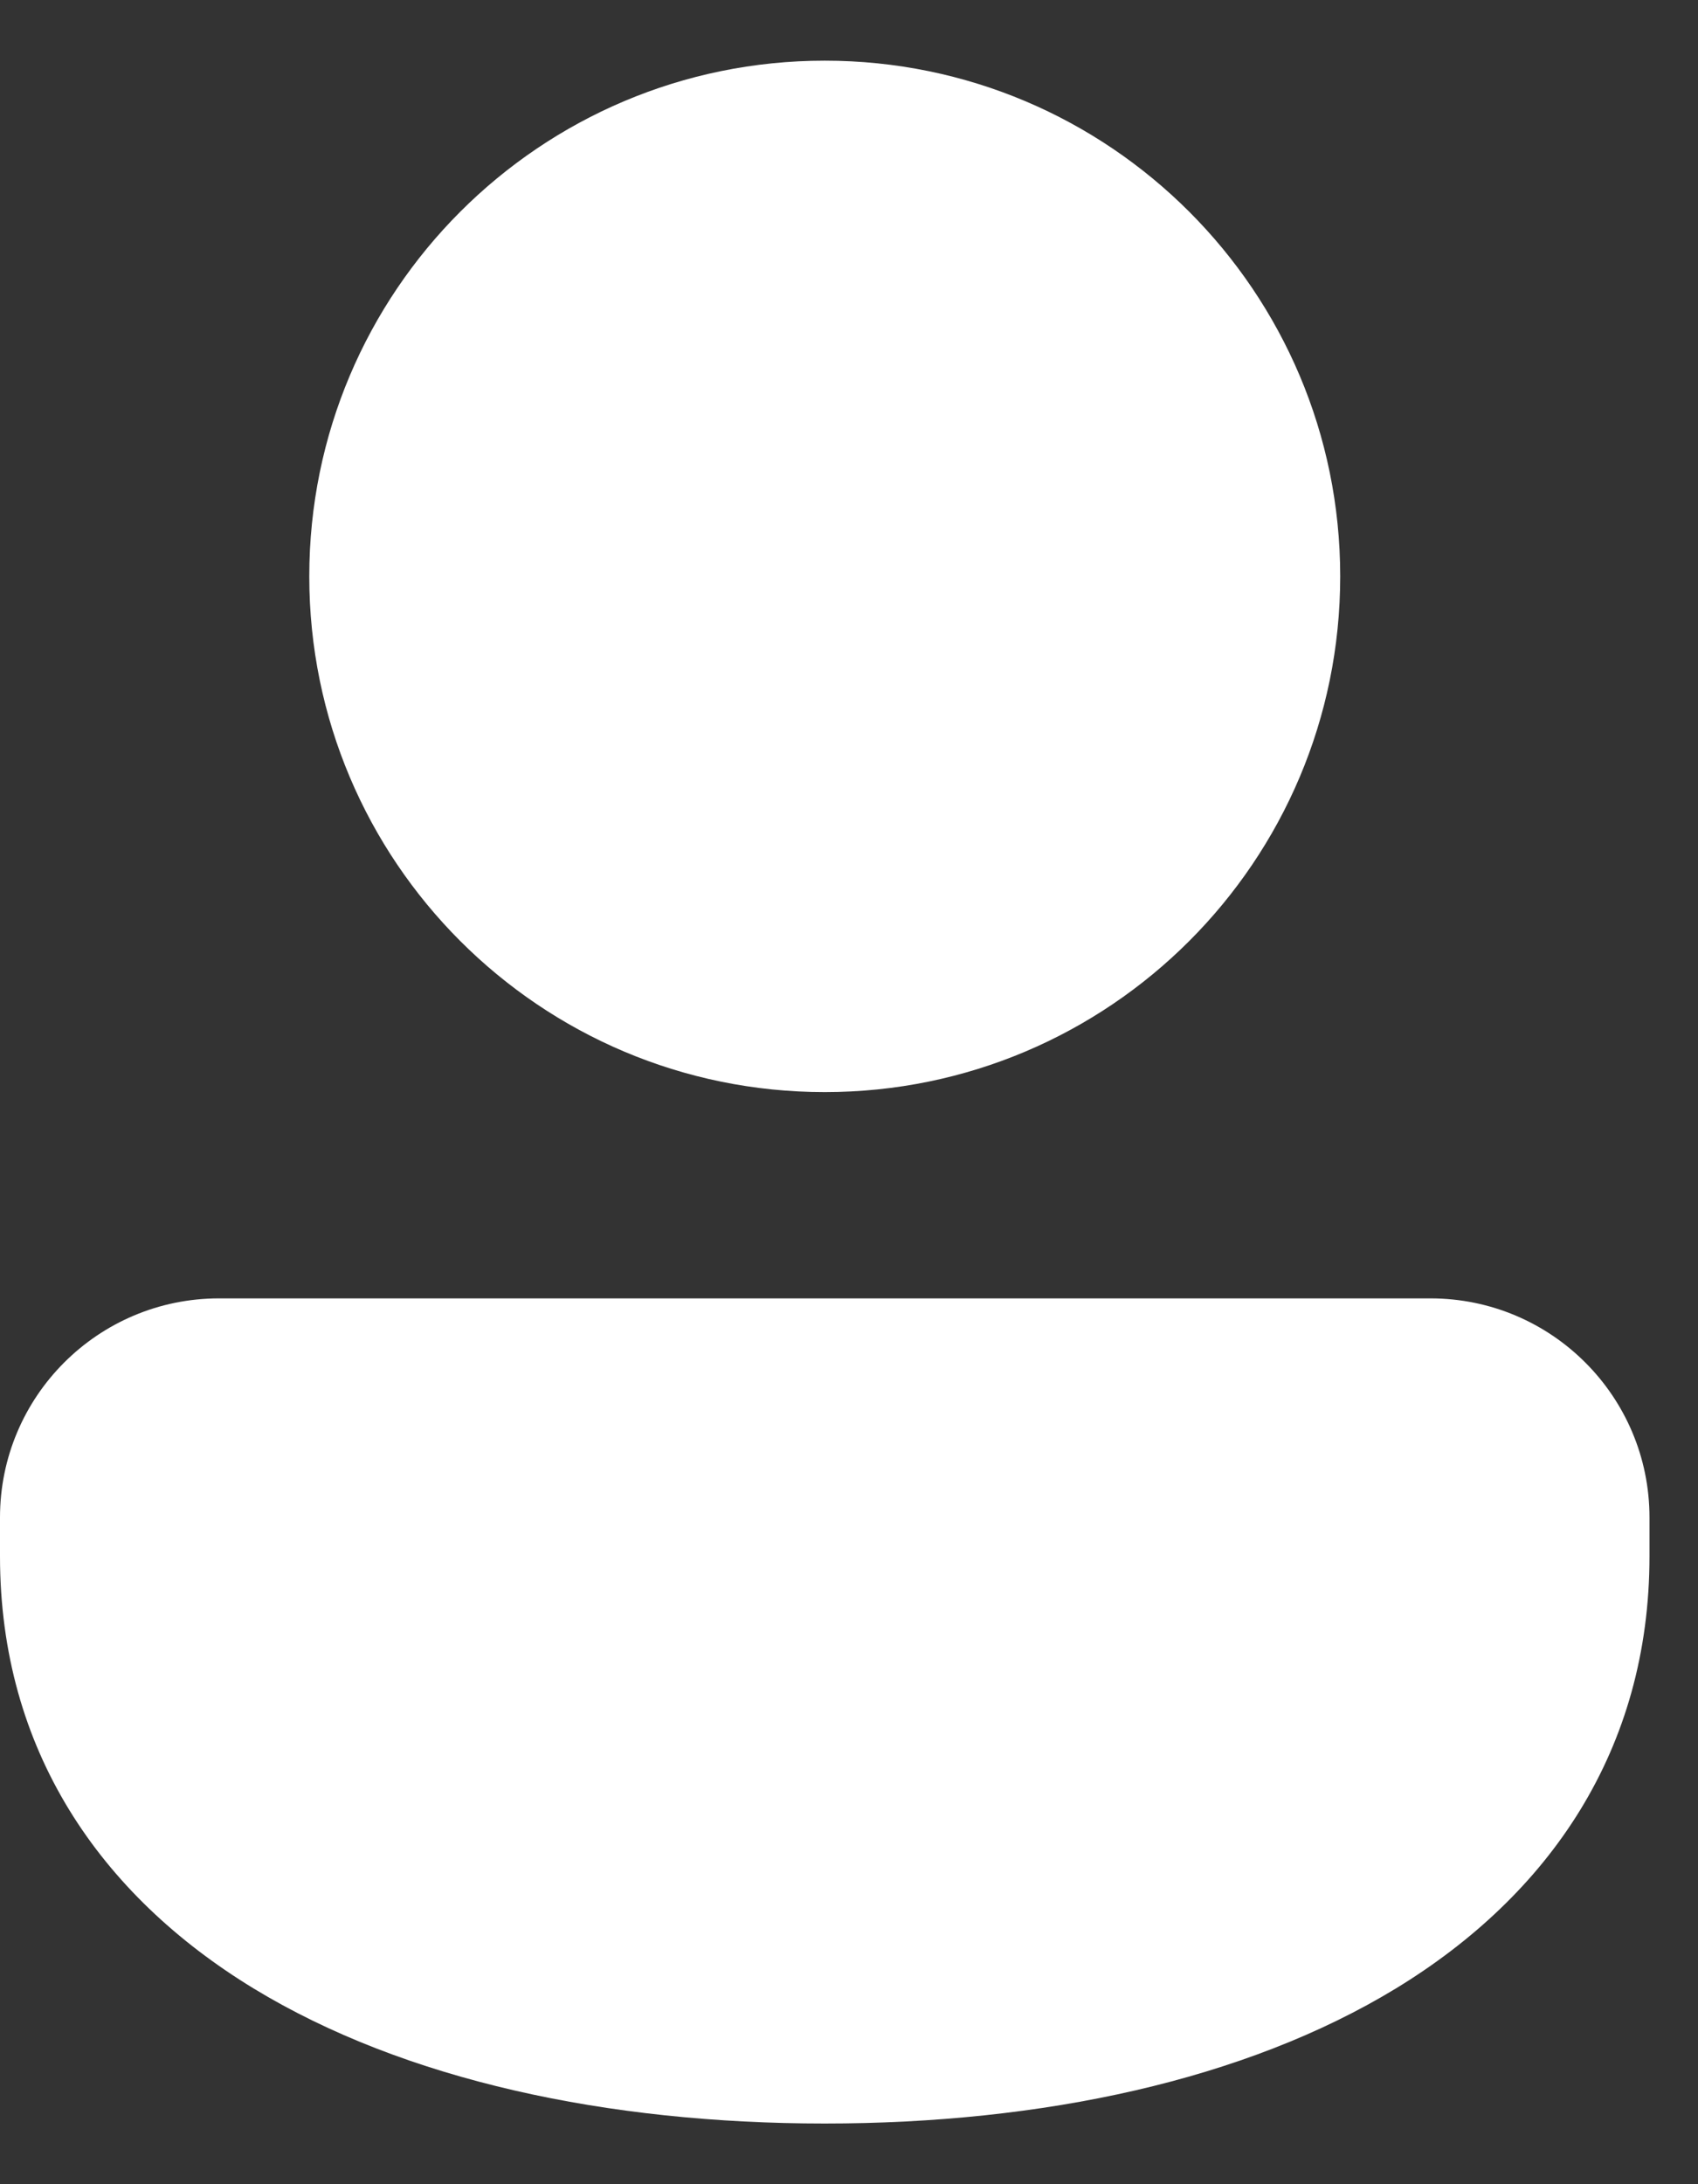 <svg width="14" height="18" viewBox="0 0 14 18" fill="none" xmlns="http://www.w3.org/2000/svg">
<rect x="0" y="0" width="14" height="18" fill="#333333" stroke="none"/>
<path d="M6.8 0.5C4.453 0.5 2.55 2.403 2.55 4.75C2.55 7.097 4.453 9 6.8 9C9.147 9 11.05 7.097 11.05 4.75C11.05 2.403 9.147 0.5 6.8 0.5ZM1.806 10.7C0.809 10.7 8.5e-06 11.508 0 12.506V12.825C0 14.421 0.825 15.616 2.091 16.387C3.336 17.144 5.009 17.5 6.8 17.5C8.591 17.5 10.264 17.144 11.509 16.387C12.775 15.616 13.6 14.421 13.6 12.825V12.506C13.6 11.508 12.791 10.7 11.794 10.7H1.806Z" fill="white"/>
</svg>
